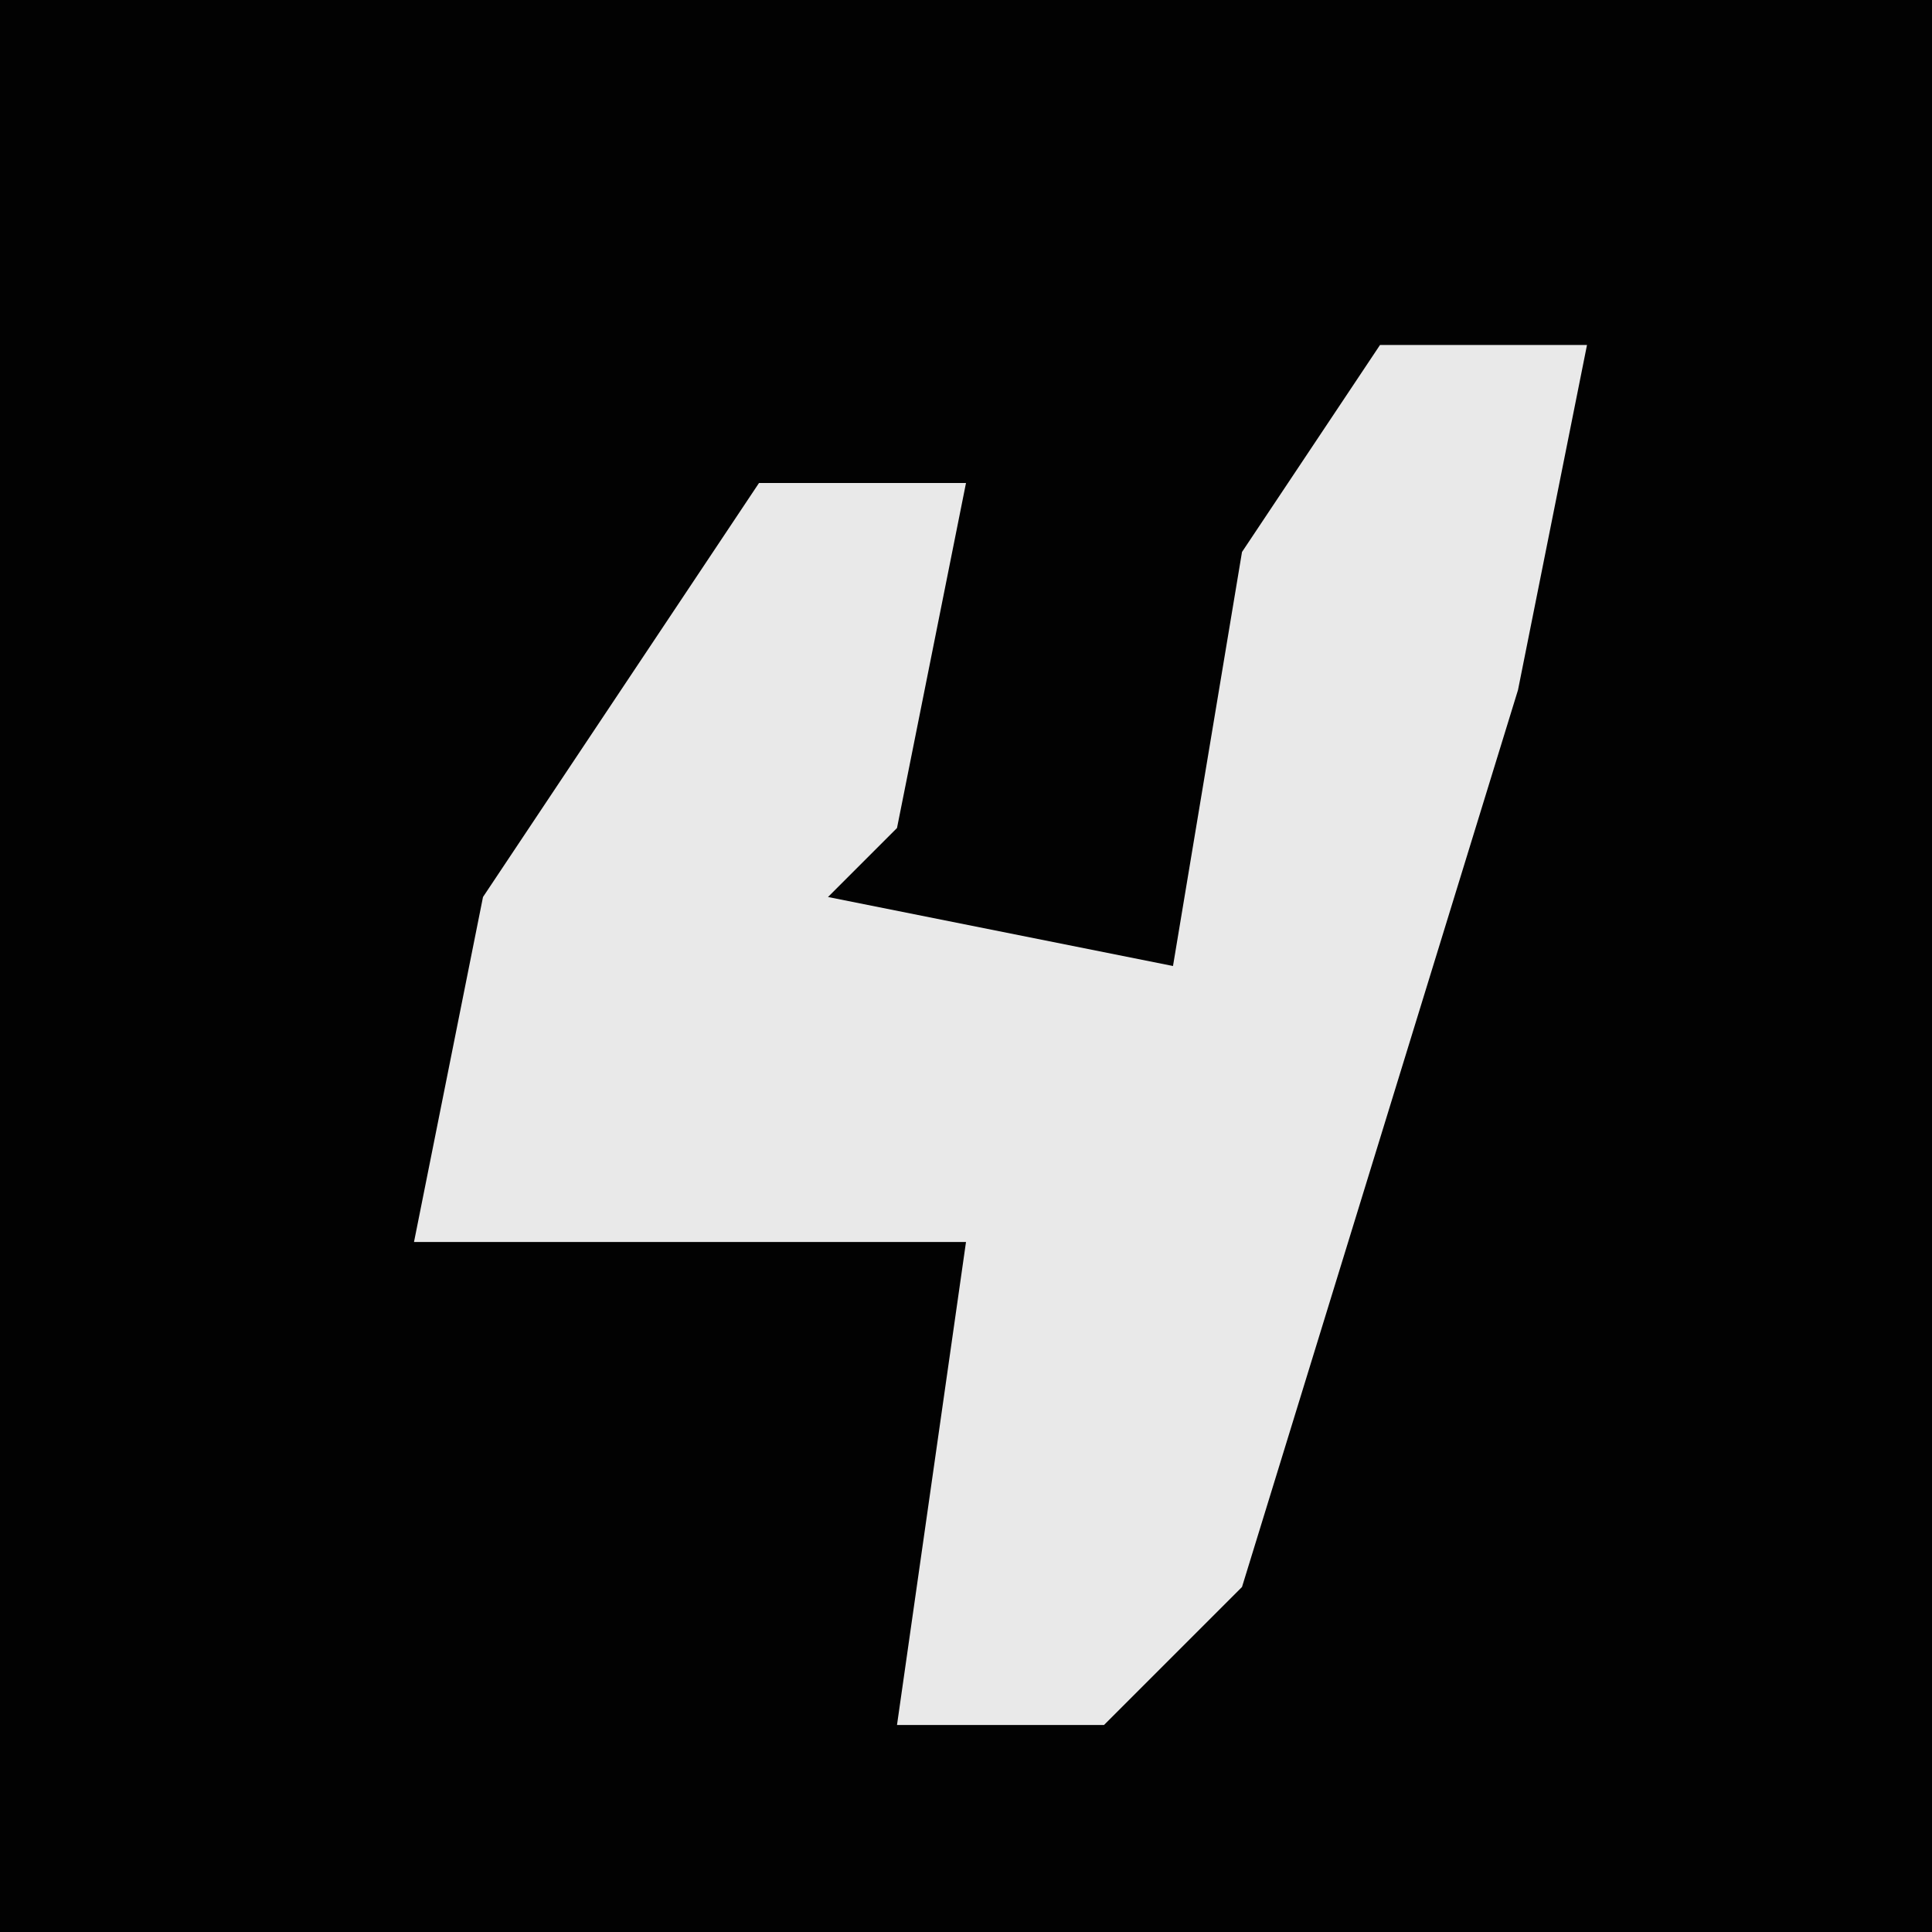 <?xml version="1.0" encoding="UTF-8"?>
<svg version="1.1" xmlns="http://www.w3.org/2000/svg" width="28" height="28">
<path d="M0,0 L28,0 L28,28 L0,28 Z " fill="#020202" transform="translate(0,0)"/>
<path d="M0,0 L3,0 L2,5 L-2,18 L-4,20 L-7,20 L-6,13 L-14,13 L-13,8 L-9,2 L-6,2 L-7,7 L-8,8 L-3,9 L-2,3 Z " fill="#E9E9E9" transform="translate(20,5)"/>
</svg>
